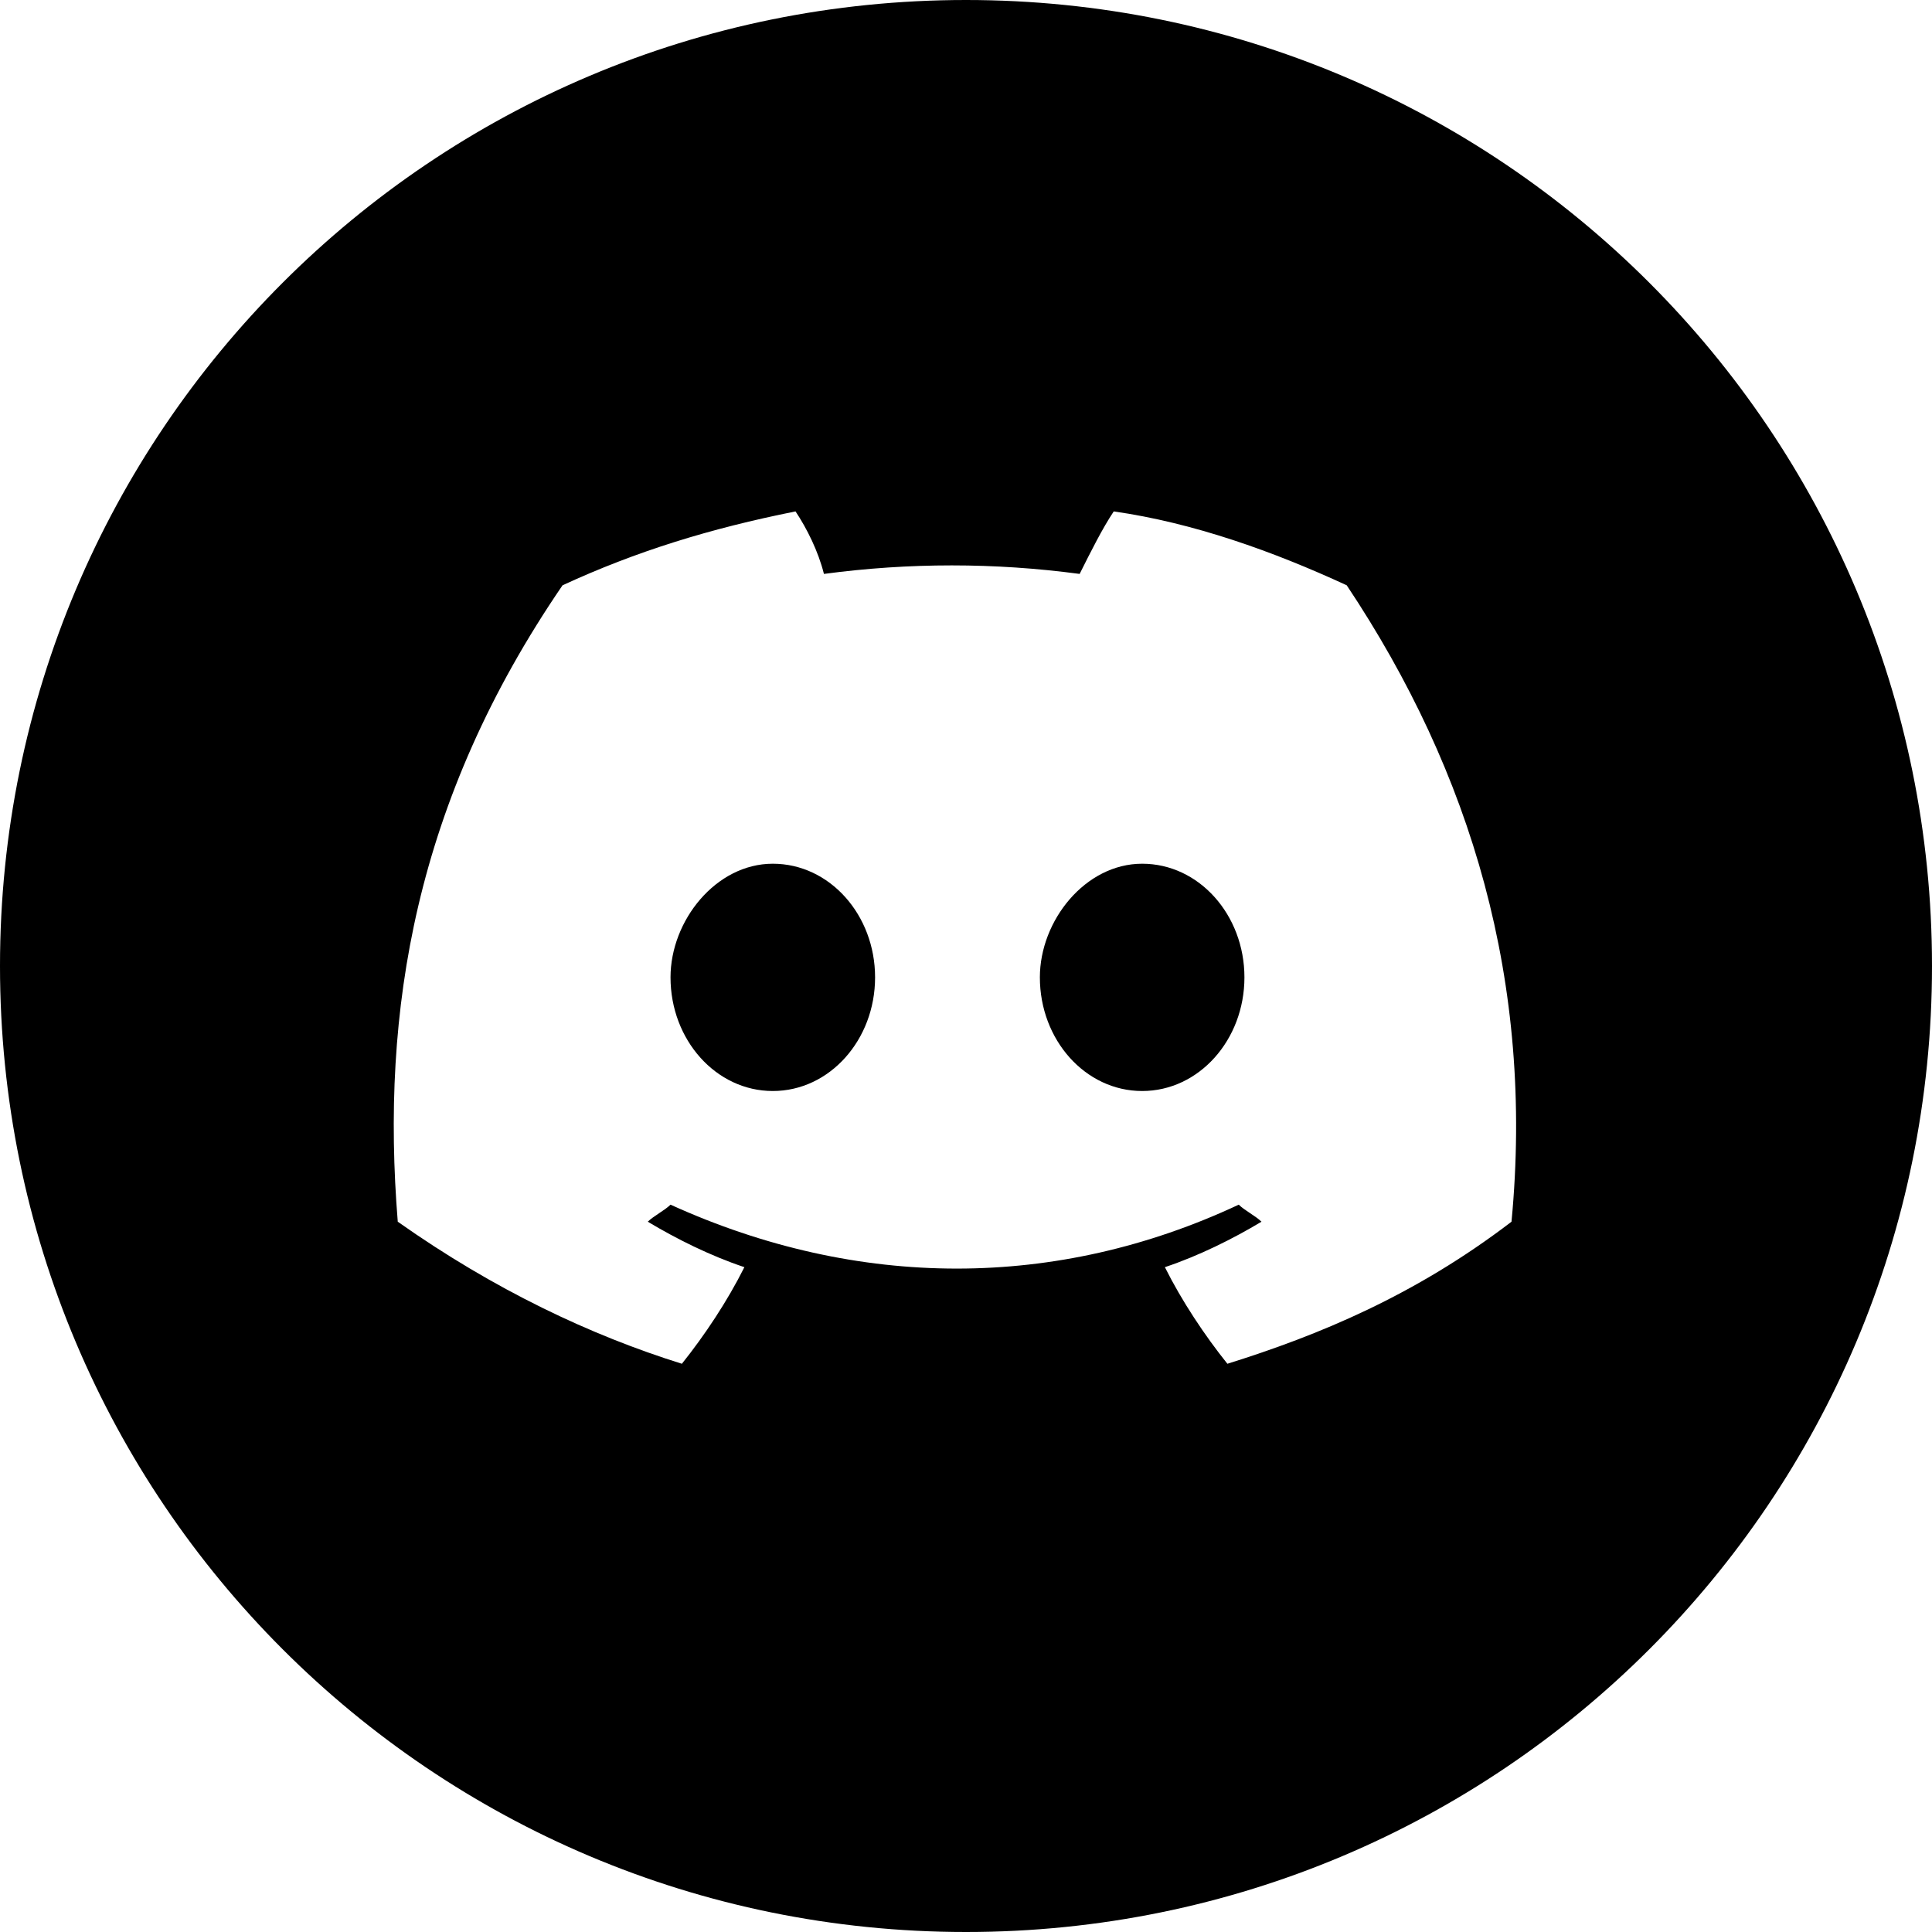 <?xml version="1.0" encoding="utf-8"?>
<!-- Generator: Adobe Illustrator 25.4.1, SVG Export Plug-In . SVG Version: 6.00 Build 0)  -->
<svg version="1.1" id="Layer_1" xmlns="http://www.w3.org/2000/svg" xmlns:xlink="http://www.w3.org/1999/xlink" x="0px" y="0px"
	 viewBox="0 0 34 34" enable-background="new 0 0 34 34" xml:space="preserve">
<path fill-rule="evenodd" clip-rule="evenodd" d="M17,34c9.4,0,17-7.6,17-17c0-9.4-7.6-17-17-17C7.6,0,0,7.6,0,17
	C0,26.4,7.6,34,17,34z M19.6,9c1.4,0.2,2.8,0.7,4.1,1.3c2.2,3.3,3.3,7,2.9,11.2c-1.7,1.3-3.4,2-5,2.5c-0.4-0.5-0.8-1.1-1.1-1.7
	c0.6-0.2,1.2-0.5,1.7-0.8c-0.1-0.1-0.3-0.2-0.4-0.3c-3.2,1.5-6.7,1.5-10,0c-0.1,0.1-0.3,0.2-0.4,0.3c0.5,0.3,1.1,0.6,1.7,0.8
	c-0.3,0.6-0.7,1.2-1.1,1.7c-1.6-0.5-3.3-1.3-5-2.5c-0.3-3.7,0.3-7.4,2.9-11.2c1.3-0.6,2.6-1,4.1-1.3c0.2,0.3,0.4,0.7,0.5,1.1
	c1.5-0.2,3-0.2,4.5,0C19.2,9.7,19.4,9.3,19.6,9z M11.8,17.2c0,1.1,0.8,2,1.8,2c1,0,1.8-0.9,1.8-2c0-1.1-0.8-2-1.8-2
	S11.8,16.2,11.8,17.2z M18.3,17.2c0,1.1,0.8,2,1.8,2c1,0,1.8-0.9,1.8-2c0-1.1-0.8-2-1.8-2S18.3,16.2,18.3,17.2z"/>
</svg>

